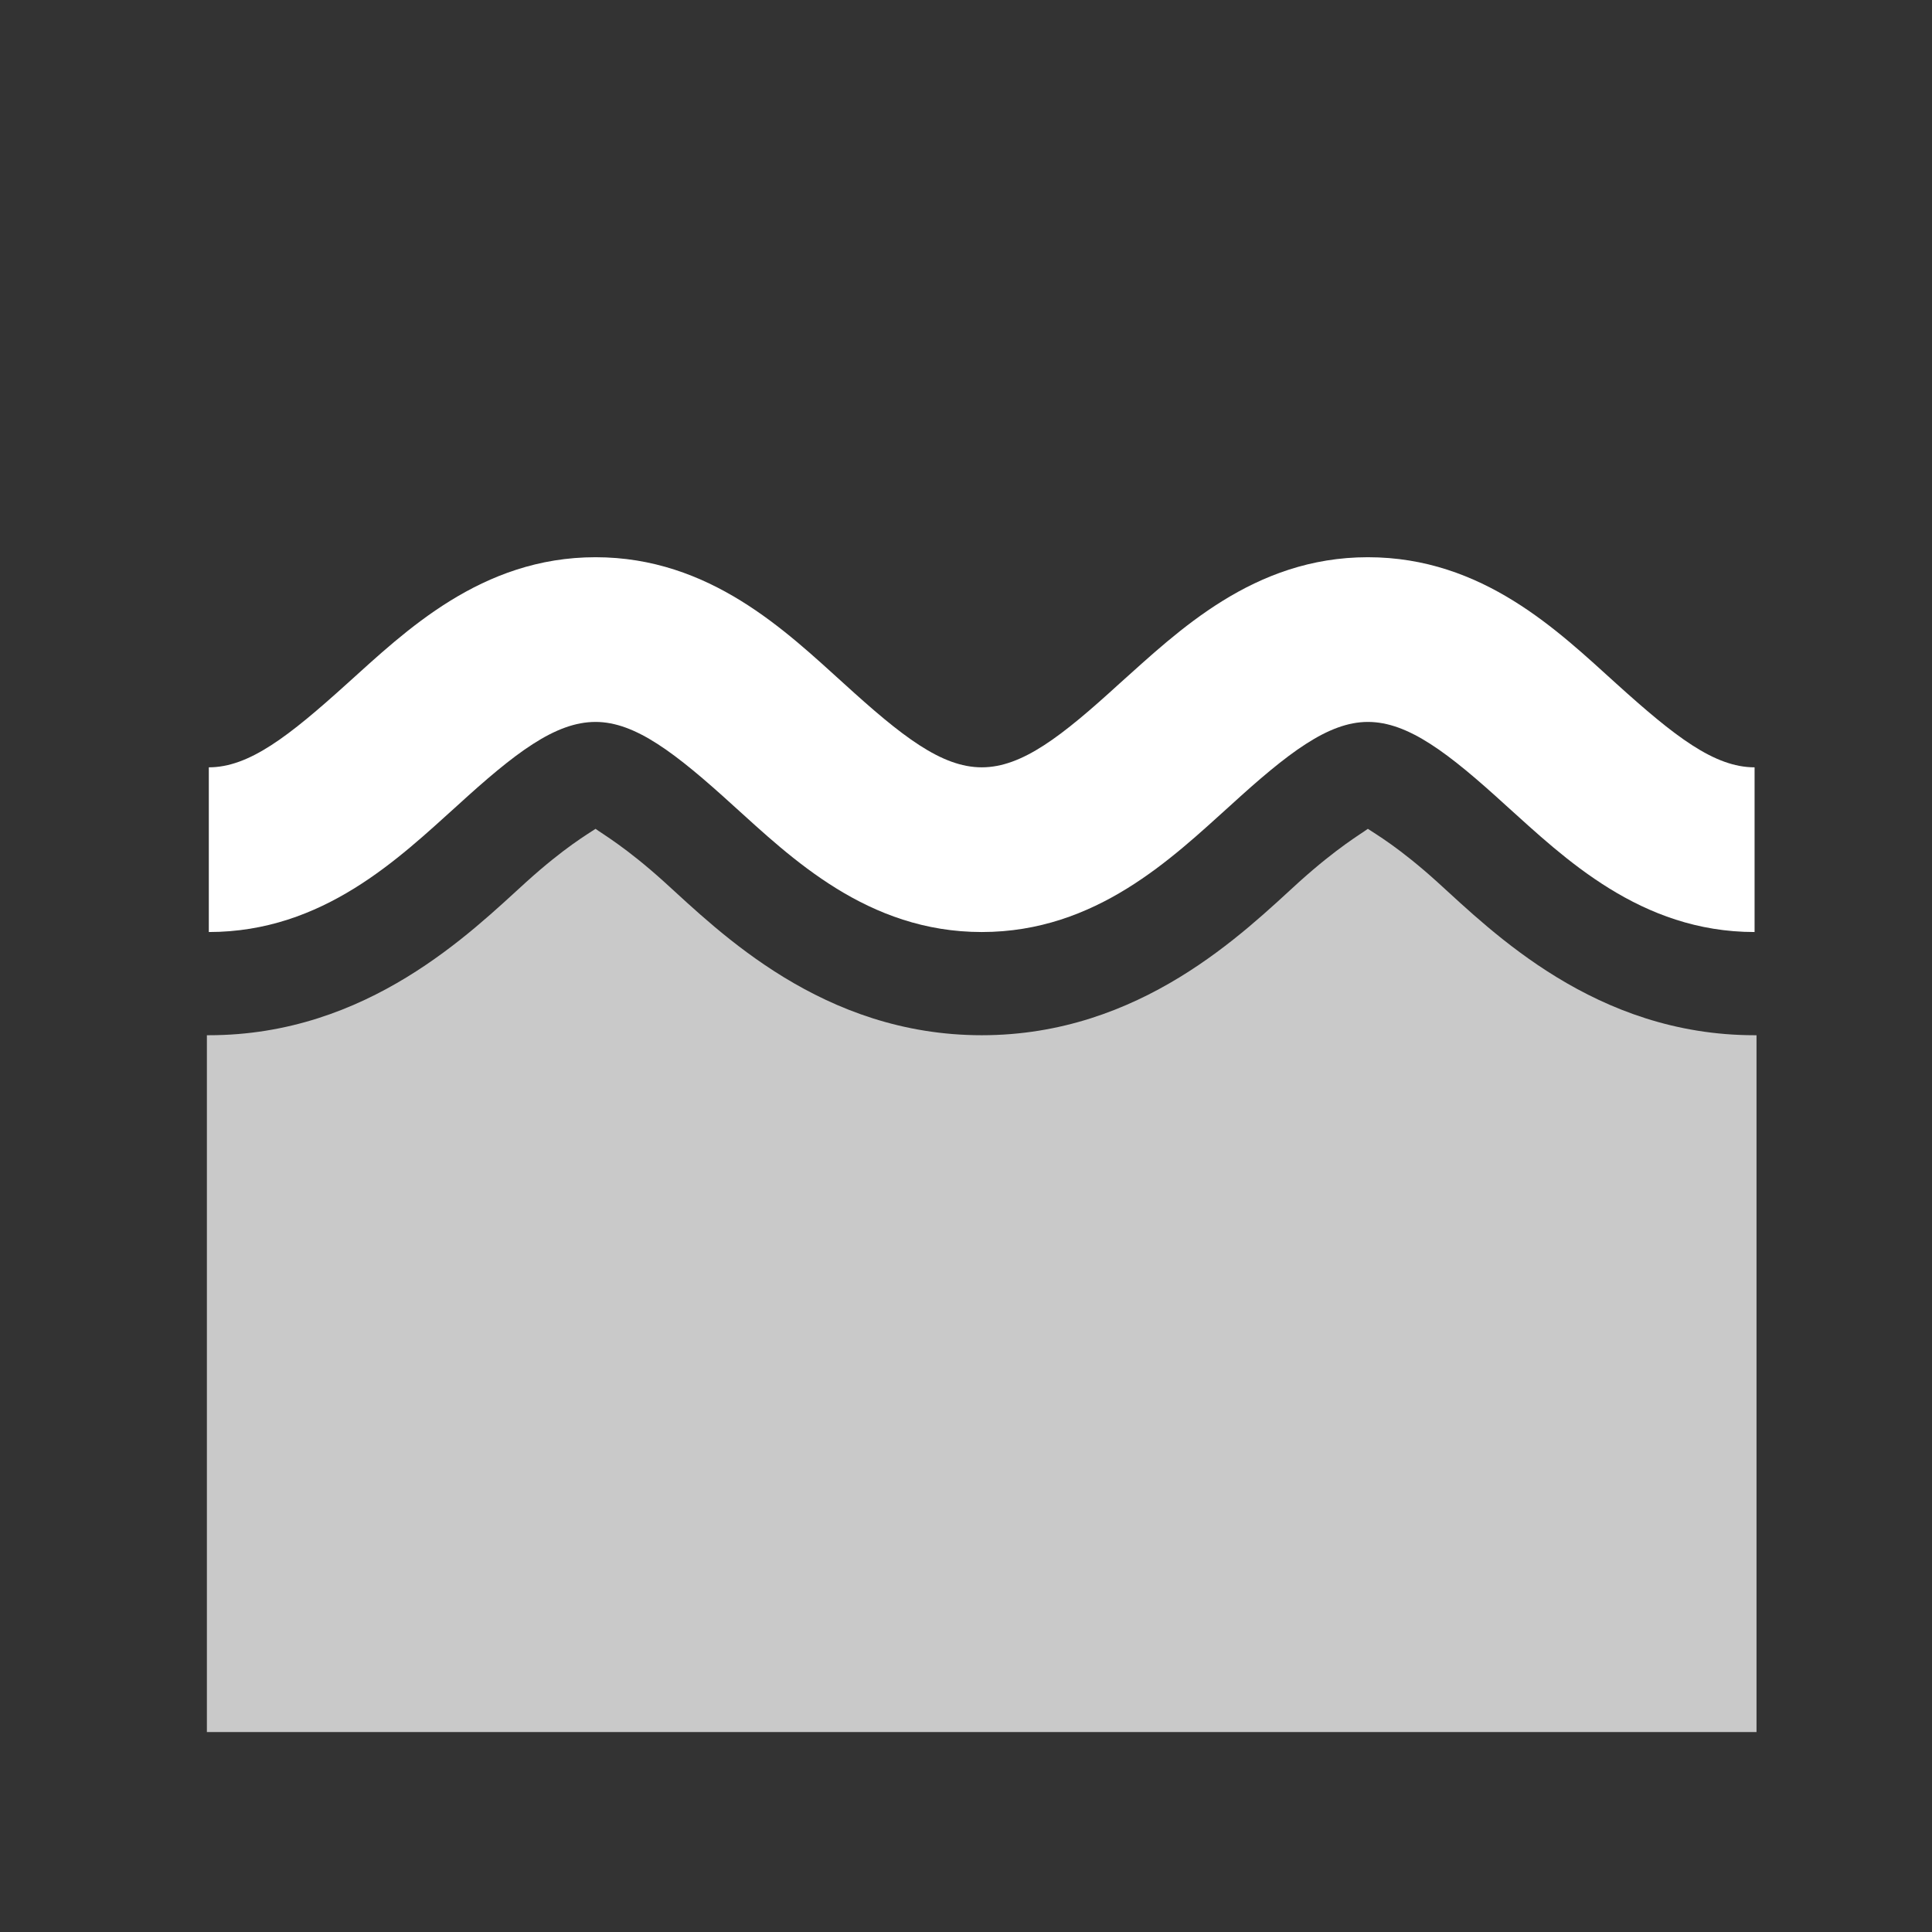 <?xml version="1.0" encoding="UTF-8"?>
<svg xmlns="http://www.w3.org/2000/svg" xmlns:xlink="http://www.w3.org/1999/xlink" width="12" height="12" viewBox="0 0 12 12" version="1.1">
<rect x="0" y="0" width="12" height="12" fill="#333333" stroke="none"/>
<g id="surface1">
<path style=" stroke:none;fill-rule:nonzero;fill:rgb(100%,100%,100%);fill-opacity:1;" d="M 3.699 3.461 C 2.988 3.461 2.516 3.922 2.156 4.246 C 1.793 4.574 1.547 4.766 1.297 4.766 L 1.297 5.789 C 2.008 5.789 2.48 5.328 2.84 5.004 C 3.199 4.676 3.449 4.484 3.699 4.484 C 3.945 4.484 4.195 4.676 4.555 5.004 C 4.914 5.328 5.387 5.789 6.098 5.789 C 6.809 5.789 7.281 5.328 7.641 5.004 C 8 4.676 8.25 4.484 8.496 4.484 C 8.746 4.484 8.996 4.676 9.355 5.004 C 9.715 5.328 10.188 5.789 10.898 5.789 L 10.898 4.766 C 10.648 4.766 10.402 4.574 10.039 4.246 C 9.68 3.922 9.211 3.461 8.496 3.461 C 7.785 3.461 7.316 3.922 6.953 4.246 C 6.594 4.574 6.348 4.766 6.098 4.766 C 5.848 4.766 5.602 4.574 5.242 4.246 C 4.883 3.922 4.41 3.461 3.699 3.461 Z M 3.699 3.461 "/>
<path style=" stroke:none;fill-rule:evenodd;fill:rgb(100%,100%,100%);fill-opacity:0.737;" d="M 3.699 5.148 C 3.652 5.18 3.508 5.262 3.27 5.477 C 2.926 5.789 2.285 6.43 1.297 6.43 C 1.293 6.43 1.289 6.43 1.285 6.43 L 1.285 10.758 L 10.91 10.758 L 10.91 6.43 C 10.906 6.43 10.902 6.43 10.898 6.43 C 9.91 6.43 9.27 5.789 8.926 5.477 C 8.688 5.262 8.543 5.18 8.496 5.148 C 8.453 5.18 8.309 5.262 8.07 5.477 C 7.727 5.789 7.086 6.43 6.098 6.43 C 5.109 6.43 4.469 5.789 4.125 5.477 C 3.887 5.262 3.742 5.18 3.699 5.148 Z M 3.699 5.148 "/>
</g>
</svg>
